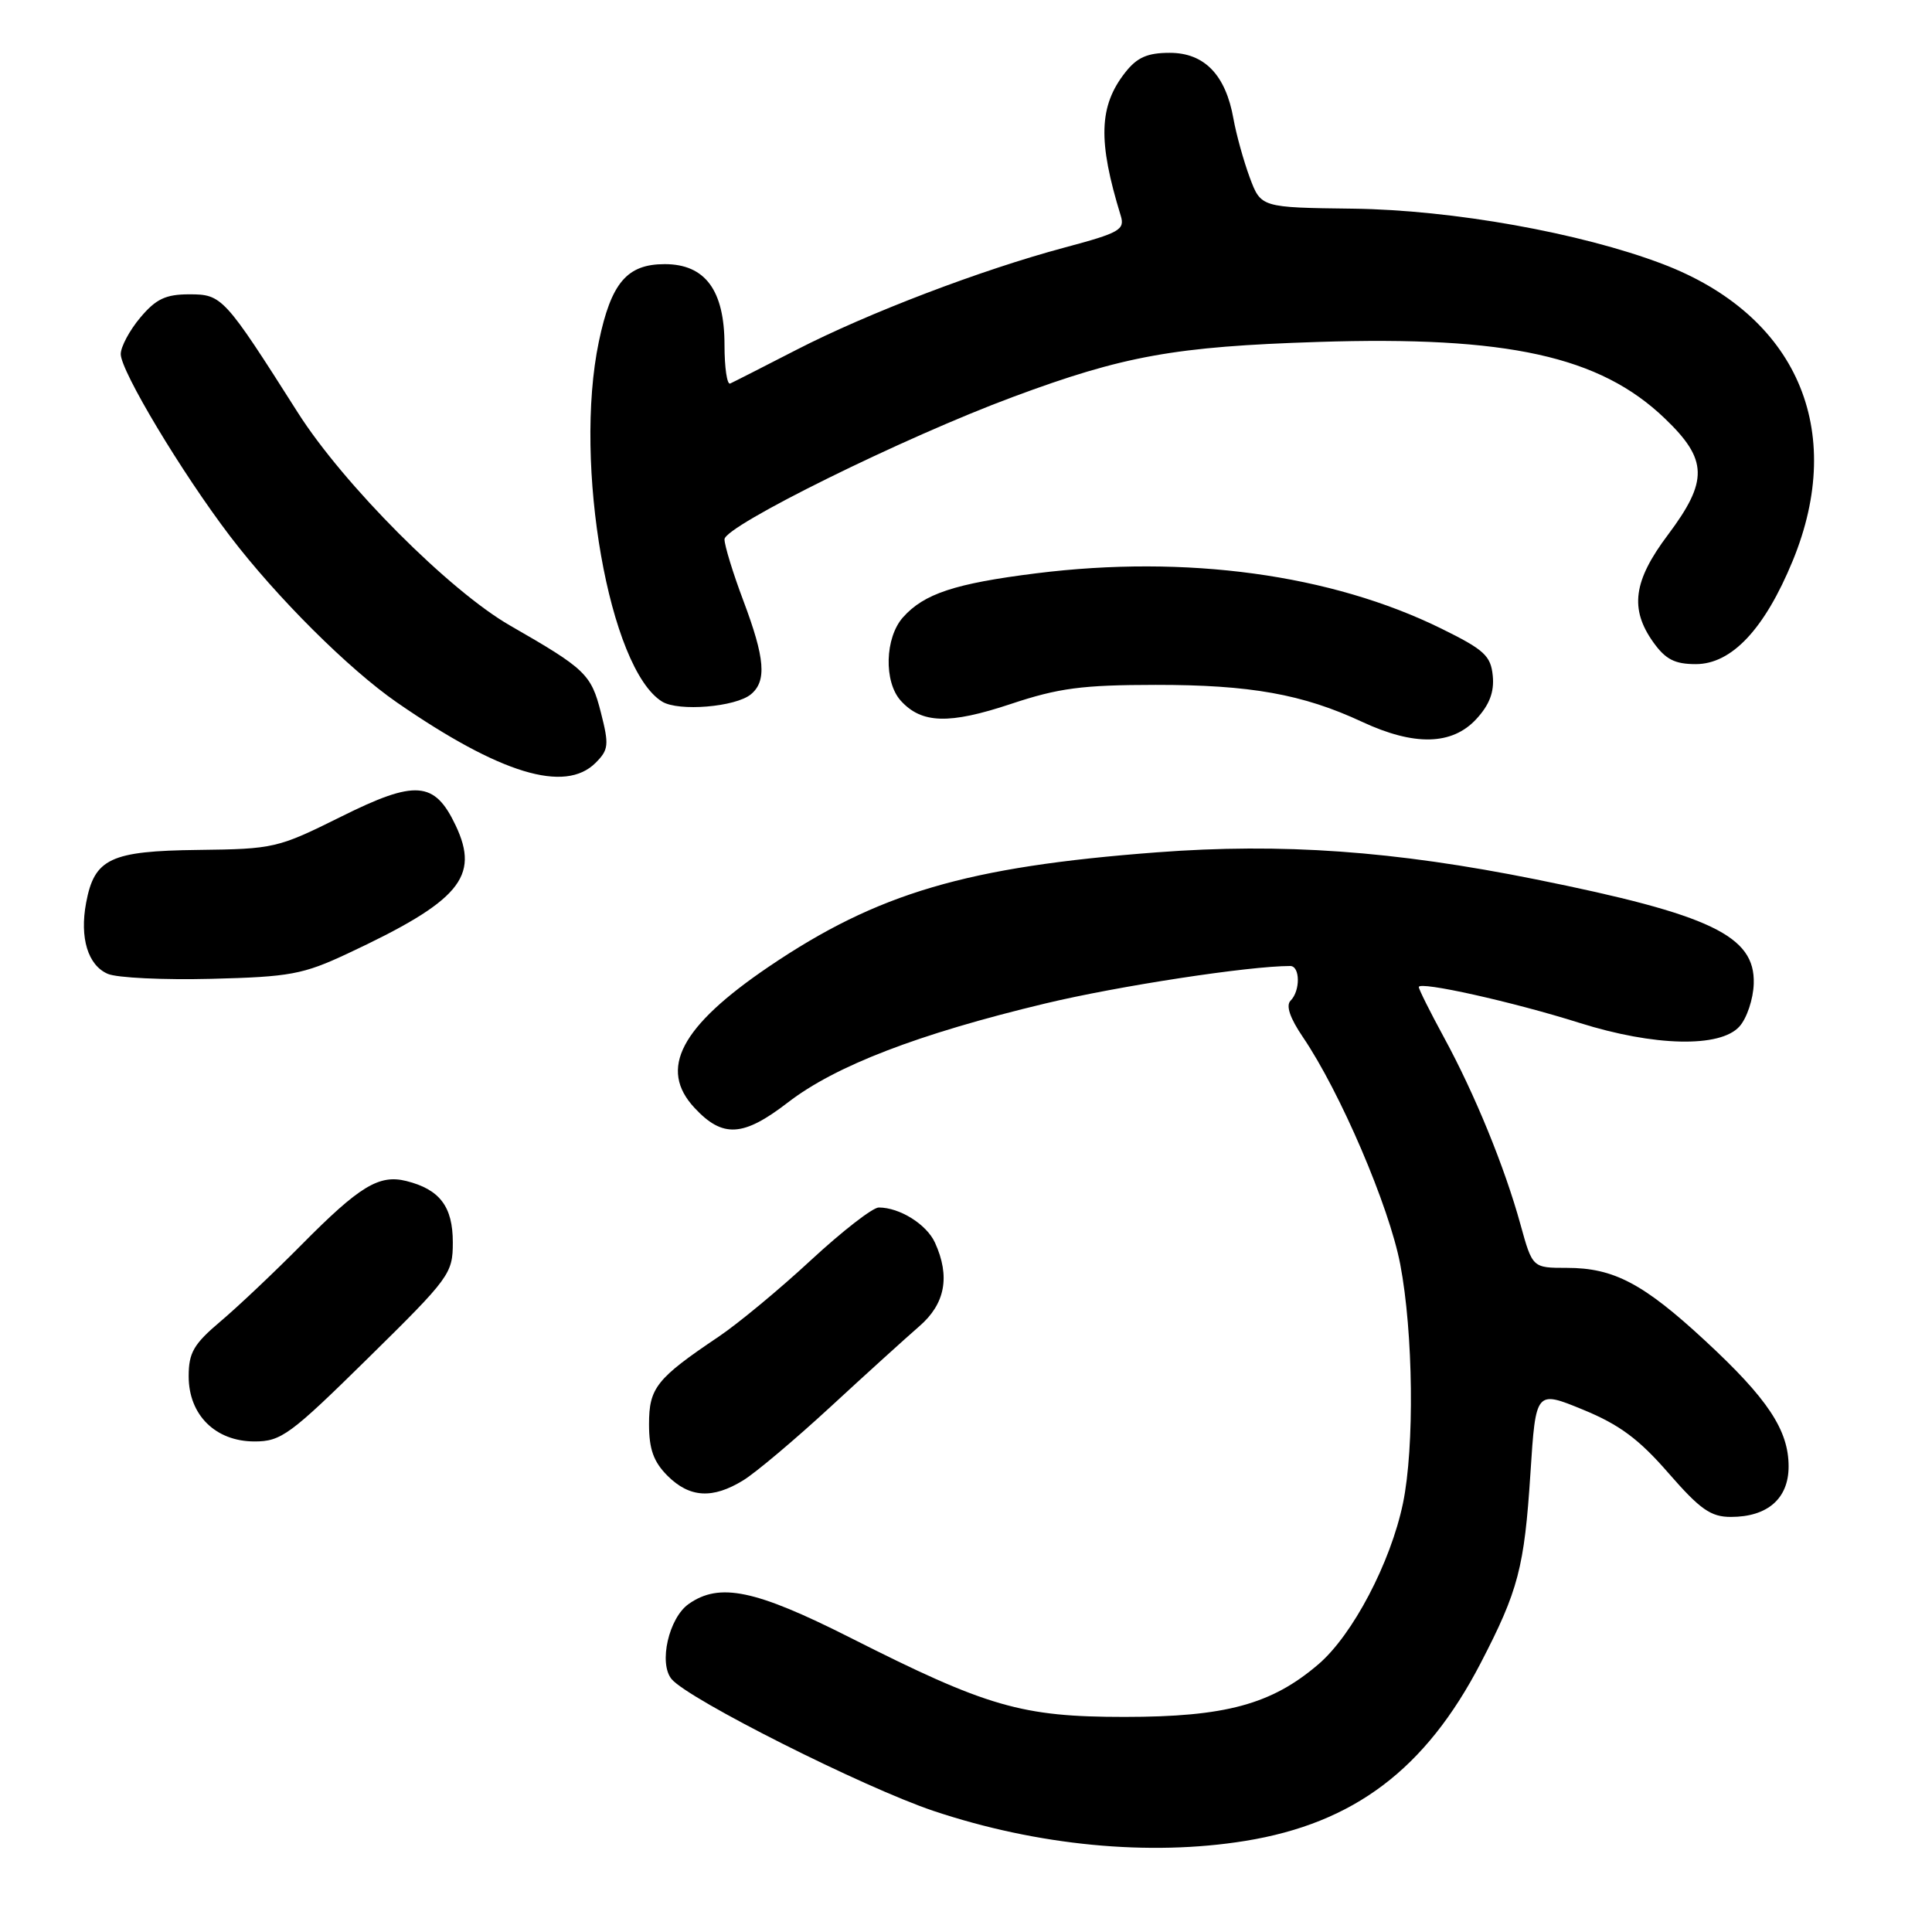 <?xml version="1.0" encoding="UTF-8" standalone="no"?>
<!DOCTYPE svg PUBLIC "-//W3C//DTD SVG 1.1//EN" "http://www.w3.org/Graphics/SVG/1.1/DTD/svg11.dtd" >
<svg xmlns="http://www.w3.org/2000/svg" xmlns:xlink="http://www.w3.org/1999/xlink" version="1.1" viewBox="0 0 256 256">
 <g >
 <path fill="currentColor"
d=" M 165.00 243.93 C 179.40 241.60 188.89 234.43 196.19 220.38 C 201.19 210.74 201.98 207.72 202.79 195.22 C 203.50 184.22 203.50 184.22 209.76 186.79 C 214.58 188.77 217.17 190.69 221.07 195.18 C 225.28 200.01 226.68 201.00 229.35 201.00 C 234.21 201.00 237.00 198.57 237.00 194.31 C 237.00 189.50 234.23 185.32 225.95 177.66 C 217.76 170.07 213.82 168.00 207.63 168.00 C 203.06 168.00 203.06 168.00 201.47 162.25 C 199.39 154.68 195.41 144.94 191.31 137.42 C 189.49 134.07 188.00 131.09 188.00 130.79 C 188.00 129.97 200.47 132.75 209.30 135.54 C 219.18 138.65 227.92 138.86 230.48 136.02 C 231.46 134.94 232.32 132.38 232.38 130.34 C 232.58 124.00 226.70 121.19 203.50 116.52 C 184.71 112.74 169.86 111.68 153.28 112.94 C 128.08 114.85 116.30 118.32 101.87 128.09 C 90.18 136.02 87.22 141.64 92.03 146.80 C 95.76 150.81 98.47 150.65 104.39 146.09 C 110.69 141.22 121.67 137.00 138.49 132.97 C 148.17 130.65 165.47 128.00 170.96 128.00 C 172.28 128.00 172.32 131.28 171.01 132.59 C 170.36 133.24 170.92 134.89 172.64 137.42 C 177.59 144.71 184.06 159.81 185.54 167.53 C 187.27 176.58 187.44 191.77 185.90 199.20 C 184.26 207.07 179.23 216.65 174.69 220.53 C 168.49 225.84 162.38 227.50 149.00 227.50 C 135.38 227.50 130.83 226.19 112.64 216.99 C 100.08 210.65 95.35 209.66 91.26 212.53 C 88.62 214.38 87.25 220.39 88.99 222.49 C 91.21 225.16 114.45 236.85 123.68 239.95 C 137.45 244.56 152.28 245.99 165.00 243.93 Z  M 98.50 196.14 C 100.15 195.13 105.35 190.74 110.06 186.40 C 114.77 182.05 120.06 177.26 121.81 175.74 C 125.25 172.77 125.93 169.14 123.89 164.66 C 122.78 162.23 119.22 160.00 116.44 160.00 C 115.64 160.00 111.60 163.14 107.46 166.97 C 103.32 170.81 97.82 175.37 95.22 177.12 C 86.97 182.67 86.00 183.90 86.00 188.72 C 86.00 192.03 86.60 193.69 88.45 195.55 C 91.38 198.47 94.43 198.65 98.50 196.14 Z  M 48.77 179.96 C 59.62 169.28 60.00 168.77 60.00 164.61 C 60.00 159.88 58.27 157.60 53.84 156.49 C 50.23 155.59 47.65 157.16 39.98 164.91 C 36.40 168.53 31.56 173.11 29.23 175.08 C 25.66 178.10 25.00 179.23 25.00 182.37 C 25.00 187.49 28.55 191.00 33.73 191.00 C 37.25 191.00 38.44 190.13 48.77 179.96 Z  M 46.02 126.37 C 60.90 119.41 63.61 116.20 60.38 109.38 C 57.58 103.48 55.07 103.29 45.16 108.23 C 36.81 112.38 36.29 112.50 26.26 112.62 C 14.62 112.76 12.51 113.75 11.41 119.63 C 10.54 124.27 11.65 127.91 14.28 129.04 C 15.50 129.57 21.68 129.86 28.02 129.70 C 38.42 129.44 40.16 129.11 46.02 126.37 Z  M 78.92 101.08 C 80.65 99.35 80.72 98.71 79.62 94.41 C 78.33 89.33 77.59 88.63 67.59 82.89 C 59.56 78.28 45.52 64.20 39.47 54.68 C 29.70 39.30 29.42 39.00 25.08 39.00 C 21.95 39.00 20.67 39.61 18.59 42.08 C 17.17 43.77 16.00 45.95 16.00 46.92 C 16.00 49.17 24.08 62.64 30.47 71.03 C 36.64 79.13 46.23 88.68 52.61 93.09 C 66.28 102.53 74.86 105.14 78.92 101.08 Z  M 195.60 95.30 C 197.36 93.40 198.01 91.70 197.80 89.55 C 197.54 86.89 196.67 86.09 191.00 83.30 C 176.39 76.10 157.18 73.48 137.28 75.97 C 126.52 77.32 122.44 78.67 119.65 81.80 C 117.25 84.50 117.09 90.34 119.36 92.85 C 122.12 95.89 125.76 96.00 133.94 93.28 C 140.27 91.17 143.39 90.76 153.12 90.75 C 165.65 90.74 172.62 91.98 180.49 95.65 C 187.40 98.87 192.40 98.75 195.60 95.30 Z  M 99.50 92.00 C 101.62 90.24 101.37 87.23 98.50 79.60 C 97.12 75.94 96.00 72.28 96.00 71.46 C 96.00 69.70 119.79 57.95 134.24 52.59 C 148.91 47.14 155.68 45.92 174.63 45.31 C 199.75 44.50 211.99 47.19 220.59 55.44 C 226.31 60.91 226.38 63.71 221.00 70.88 C 216.42 76.97 215.92 80.68 219.07 85.10 C 220.69 87.37 221.91 88.00 224.70 88.00 C 229.46 88.00 233.82 83.35 237.54 74.32 C 244.70 56.91 238.04 41.72 220.28 34.97 C 209.43 30.85 192.47 27.82 179.29 27.65 C 167.08 27.50 167.08 27.50 165.59 23.50 C 164.78 21.30 163.81 17.81 163.44 15.74 C 162.41 9.92 159.59 7.00 155.00 7.00 C 152.04 7.00 150.67 7.60 149.10 9.60 C 145.60 14.05 145.46 18.68 148.50 28.57 C 149.08 30.44 148.36 30.85 141.10 32.79 C 129.97 35.77 115.01 41.48 105.50 46.37 C 101.10 48.63 97.16 50.64 96.75 50.82 C 96.34 51.01 96.00 48.71 96.00 45.72 C 96.00 38.46 93.44 35.00 88.08 35.00 C 83.08 35.00 80.98 37.47 79.35 45.27 C 75.95 61.50 80.73 88.66 87.74 92.97 C 89.92 94.31 97.47 93.68 99.50 92.00 Z "/>
</g>
</svg>